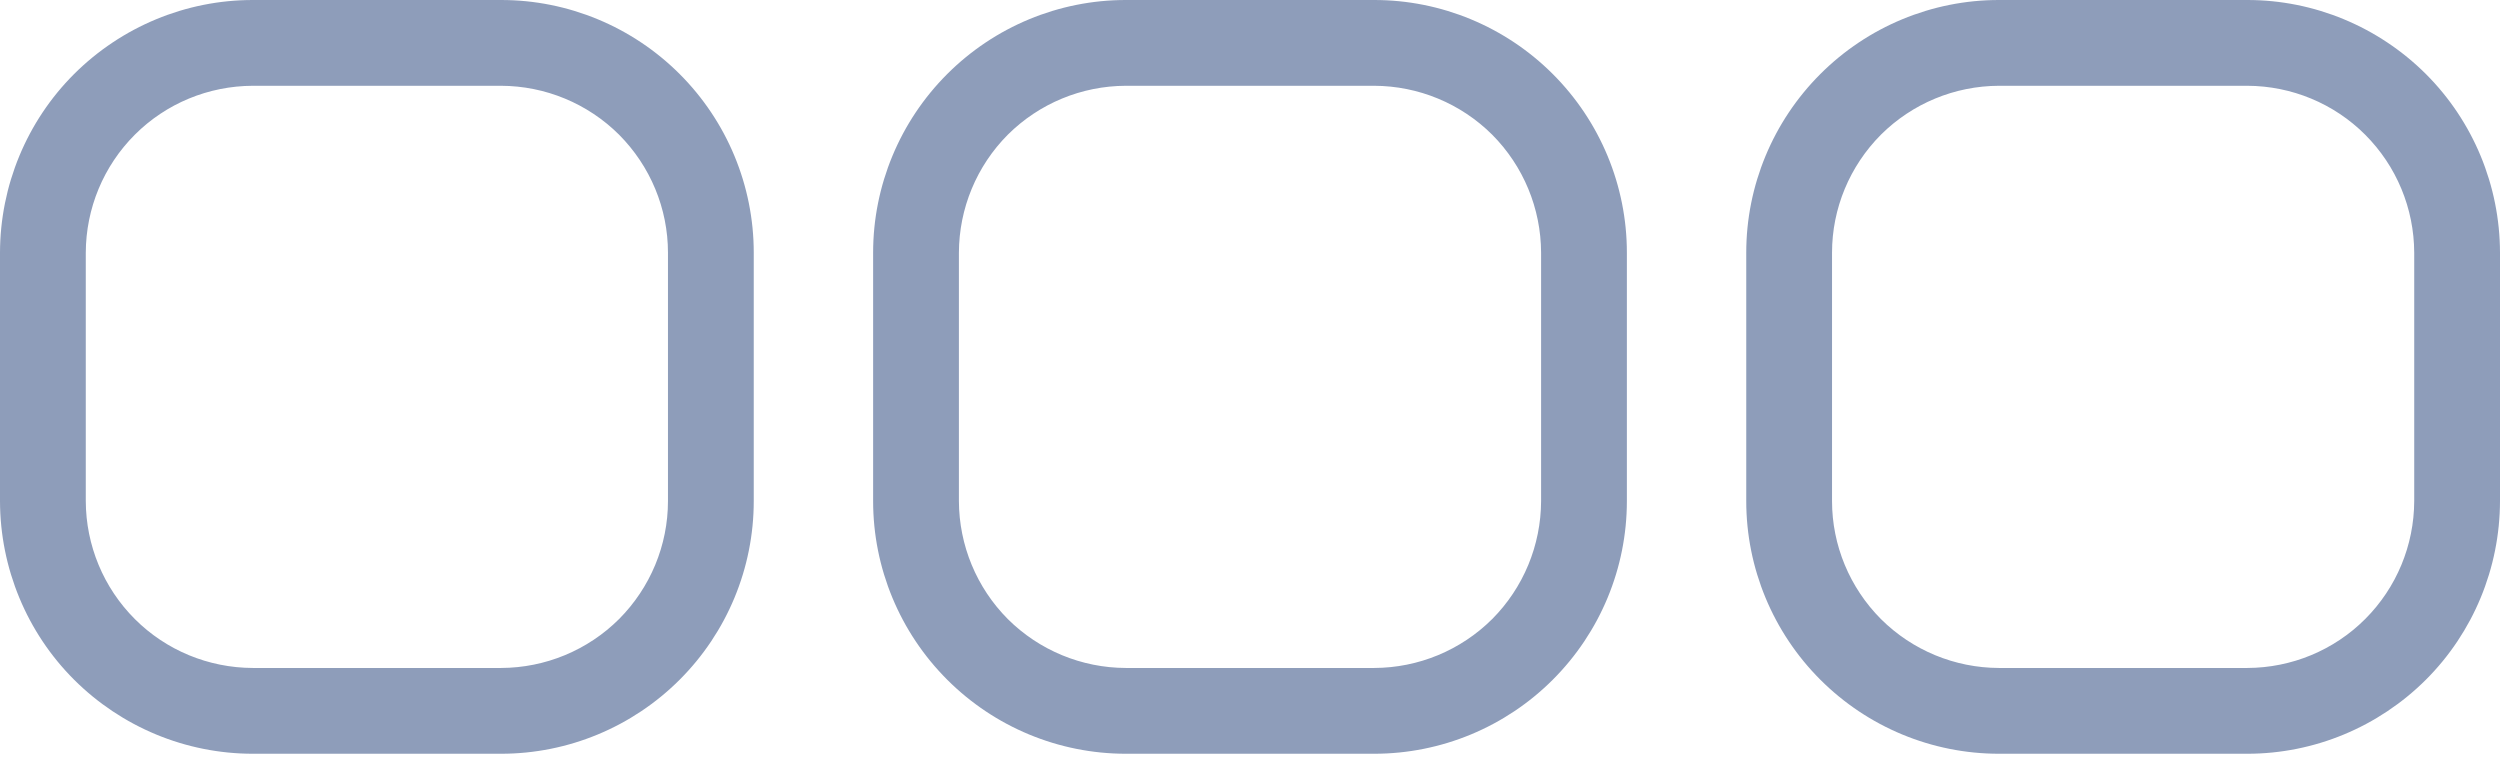 <svg width="16" height="5" viewBox="0 0 16 5" fill="none" xmlns="http://www.w3.org/2000/svg">
<path d="M3.207 4.824H1.618C1.189 4.824 0.778 4.653 0.474 4.35C0.171 4.047 0.001 3.636 0 3.207V1.617C0.001 1.188 0.171 0.777 0.474 0.474C0.778 0.171 1.189 0 1.618 0H3.207C3.636 0 4.047 0.171 4.35 0.474C4.653 0.777 4.824 1.188 4.824 1.617V3.207C4.824 3.636 4.653 4.047 4.35 4.35C4.047 4.653 3.636 4.824 3.207 4.824ZM1.618 0.549C1.334 0.55 1.063 0.662 0.863 0.862C0.662 1.063 0.55 1.334 0.549 1.617V3.207C0.55 3.49 0.662 3.761 0.863 3.962C1.063 4.162 1.334 4.274 1.618 4.275H3.207C3.49 4.274 3.761 4.162 3.962 3.962C4.162 3.761 4.275 3.49 4.275 3.207V1.617C4.275 1.334 4.162 1.063 3.962 0.862C3.761 0.662 3.49 0.55 3.207 0.549H1.618ZM8.795 4.824H7.205C6.776 4.824 6.365 4.653 6.062 4.35C5.759 4.047 5.588 3.636 5.588 3.207V1.617C5.588 1.188 5.759 0.777 6.062 0.474C6.365 0.171 6.776 0 7.205 0H8.795C9.224 0 9.635 0.171 9.938 0.474C10.241 0.777 10.412 1.188 10.412 1.617V3.207C10.412 3.636 10.241 4.047 9.938 4.35C9.635 4.653 9.224 4.824 8.795 4.824ZM7.205 0.549C6.922 0.55 6.651 0.662 6.45 0.862C6.25 1.063 6.138 1.334 6.137 1.617V3.207C6.138 3.49 6.25 3.761 6.45 3.962C6.651 4.162 6.922 4.274 7.205 4.275H8.795C9.078 4.274 9.349 4.162 9.55 3.962C9.75 3.761 9.862 3.49 9.863 3.207V1.617C9.862 1.334 9.75 1.063 9.55 0.862C9.349 0.662 9.078 0.55 8.795 0.549H7.205ZM14.383 4.824H12.793C12.364 4.824 11.953 4.653 11.65 4.35C11.347 4.047 11.176 3.636 11.176 3.207V1.617C11.176 1.188 11.347 0.777 11.65 0.474C11.953 0.171 12.364 0 12.793 0H14.383C14.811 0 15.222 0.171 15.526 0.474C15.829 0.777 15.999 1.188 16 1.617V3.207C15.999 3.636 15.829 4.047 15.526 4.35C15.222 4.653 14.811 4.824 14.383 4.824ZM12.793 0.549C12.51 0.55 12.239 0.662 12.038 0.862C11.838 1.063 11.725 1.334 11.725 1.617V3.207C11.725 3.49 11.838 3.761 12.038 3.962C12.239 4.162 12.51 4.274 12.793 4.275H14.383C14.666 4.274 14.937 4.162 15.137 3.962C15.338 3.761 15.45 3.49 15.451 3.207V1.617C15.45 1.334 15.338 1.063 15.137 0.862C14.937 0.662 14.666 0.55 14.383 0.549H12.793Z" fill="#8E9DBA"/>
</svg>
